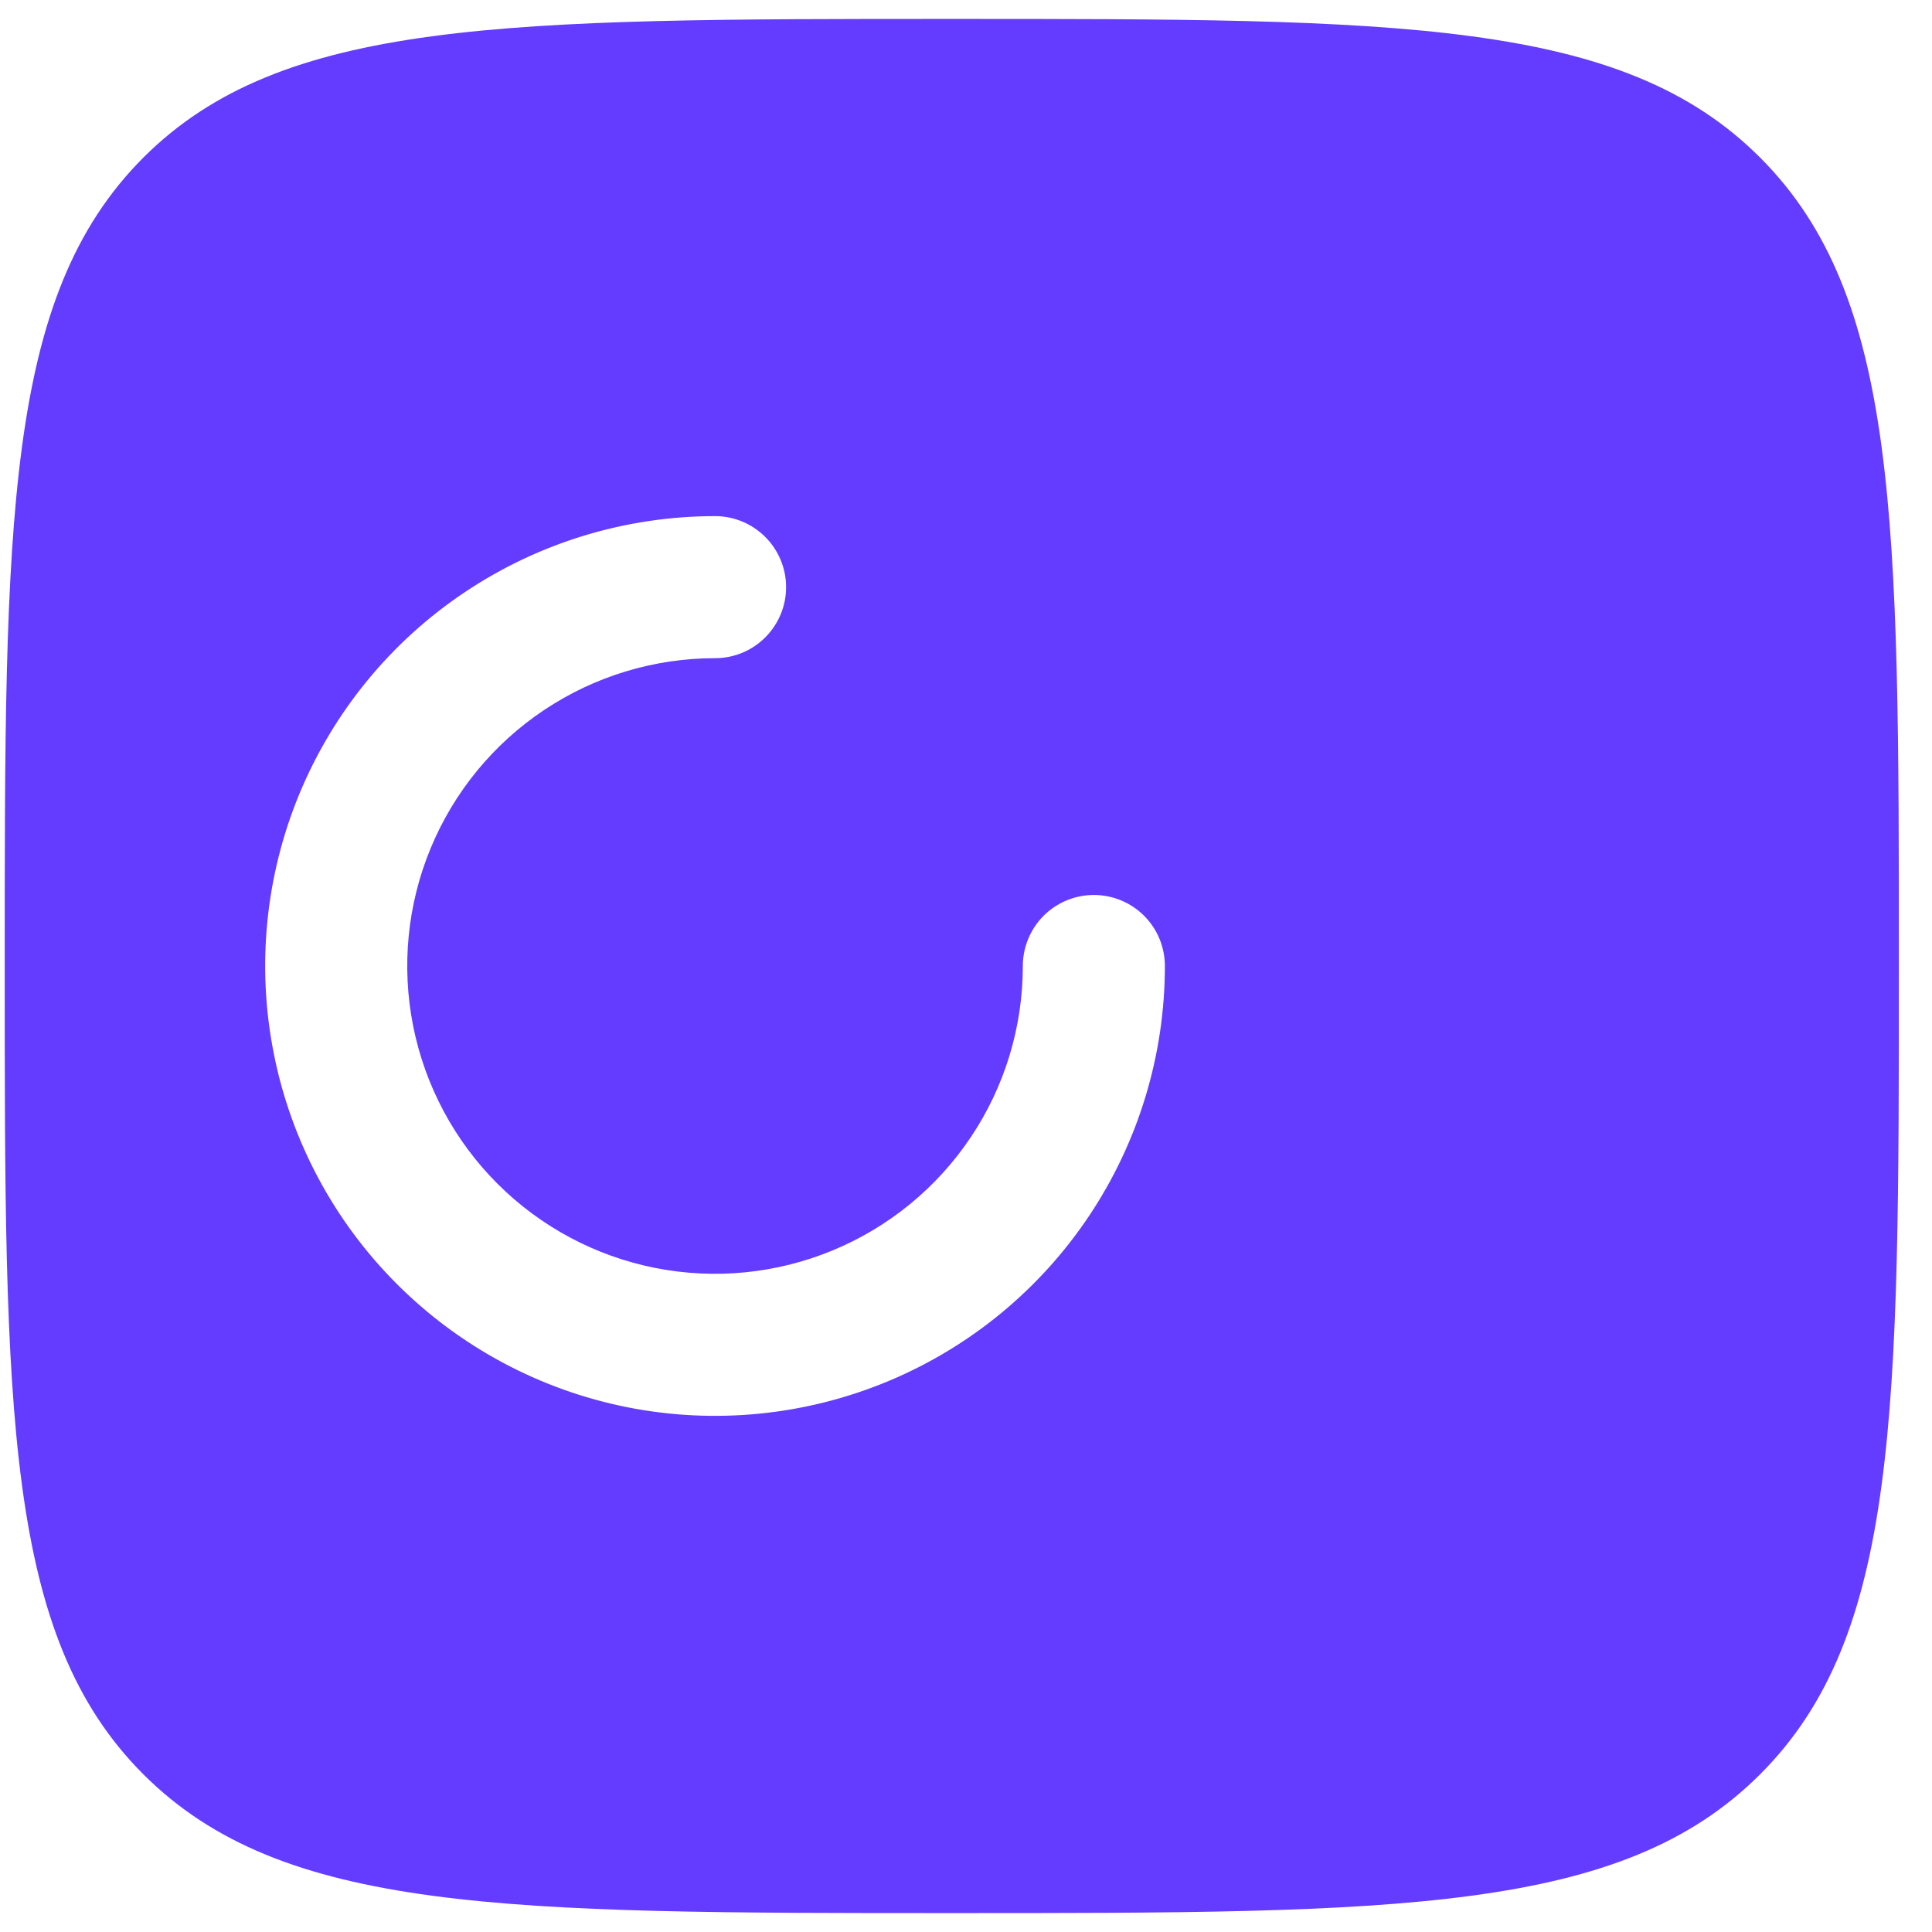 <svg width="34" height="34" viewBox="0 0 34 34" fill="none" xmlns="http://www.w3.org/2000/svg">
<path fillRule="evenodd" clipRule="evenodd" d="M2.523 31.225C4.967 33.667 8.893 33.667 16.75 33.667C24.607 33.667 28.535 33.667 30.975 31.225C33.417 28.787 33.417 24.857 33.417 17C33.417 9.143 33.417 5.215 30.975 2.773C28.537 0.333 24.607 0.333 16.75 0.333C8.893 0.333 4.965 0.333 2.523 2.773C0.083 5.217 0.083 9.143 0.083 17C0.083 24.857 0.083 28.785 2.523 31.225ZM12.584 11.583C11.512 11.583 10.465 11.901 9.574 12.496C8.683 13.091 7.989 13.937 7.579 14.927C7.169 15.917 7.062 17.006 7.271 18.057C7.48 19.107 7.996 20.073 8.753 20.83C9.511 21.588 10.476 22.104 11.527 22.313C12.578 22.522 13.667 22.414 14.656 22.004C15.646 21.594 16.492 20.9 17.087 20.009C17.683 19.119 18 18.071 18 17C18 16.669 18.132 16.351 18.366 16.116C18.601 15.882 18.919 15.75 19.25 15.75C19.582 15.75 19.9 15.882 20.134 16.116C20.369 16.351 20.5 16.669 20.5 17C20.5 18.566 20.036 20.096 19.166 21.398C18.296 22.7 17.06 23.715 15.613 24.314C14.166 24.913 12.575 25.07 11.039 24.765C9.503 24.459 8.093 23.705 6.986 22.598C5.878 21.491 5.124 20.08 4.819 18.544C4.513 17.009 4.67 15.417 5.269 13.97C5.869 12.524 6.883 11.287 8.185 10.418C9.487 9.548 11.018 9.083 12.584 9.083C12.915 9.083 13.233 9.215 13.467 9.449C13.702 9.684 13.834 10.002 13.834 10.333C13.834 10.665 13.702 10.983 13.467 11.217C13.233 11.452 12.915 11.583 12.584 11.583ZM26.334 17C26.334 18.437 25.763 19.814 24.747 20.83C23.731 21.846 22.353 22.417 20.917 22.417C20.585 22.417 20.267 22.548 20.033 22.783C19.799 23.017 19.667 23.335 19.667 23.667C19.667 23.998 19.799 24.316 20.033 24.55C20.267 24.785 20.585 24.917 20.917 24.917C22.483 24.917 24.013 24.452 25.315 23.582C26.617 22.713 27.632 21.476 28.231 20.03C28.83 18.583 28.987 16.991 28.681 15.456C28.376 13.92 27.622 12.509 26.515 11.402C25.408 10.295 23.997 9.541 22.461 9.235C20.926 8.93 19.334 9.087 17.887 9.686C16.441 10.285 15.204 11.3 14.334 12.602C13.464 13.904 13 15.434 13 17C13 17.331 13.132 17.649 13.366 17.884C13.601 18.118 13.919 18.25 14.25 18.25C14.582 18.25 14.9 18.118 15.134 17.884C15.368 17.649 15.5 17.331 15.5 17C15.5 15.563 16.071 14.186 17.087 13.17C18.102 12.154 19.48 11.583 20.917 11.583C22.353 11.583 23.731 12.154 24.747 13.17C25.763 14.186 26.334 15.563 26.334 17Z" fill="#633CFF"/>
</svg>
